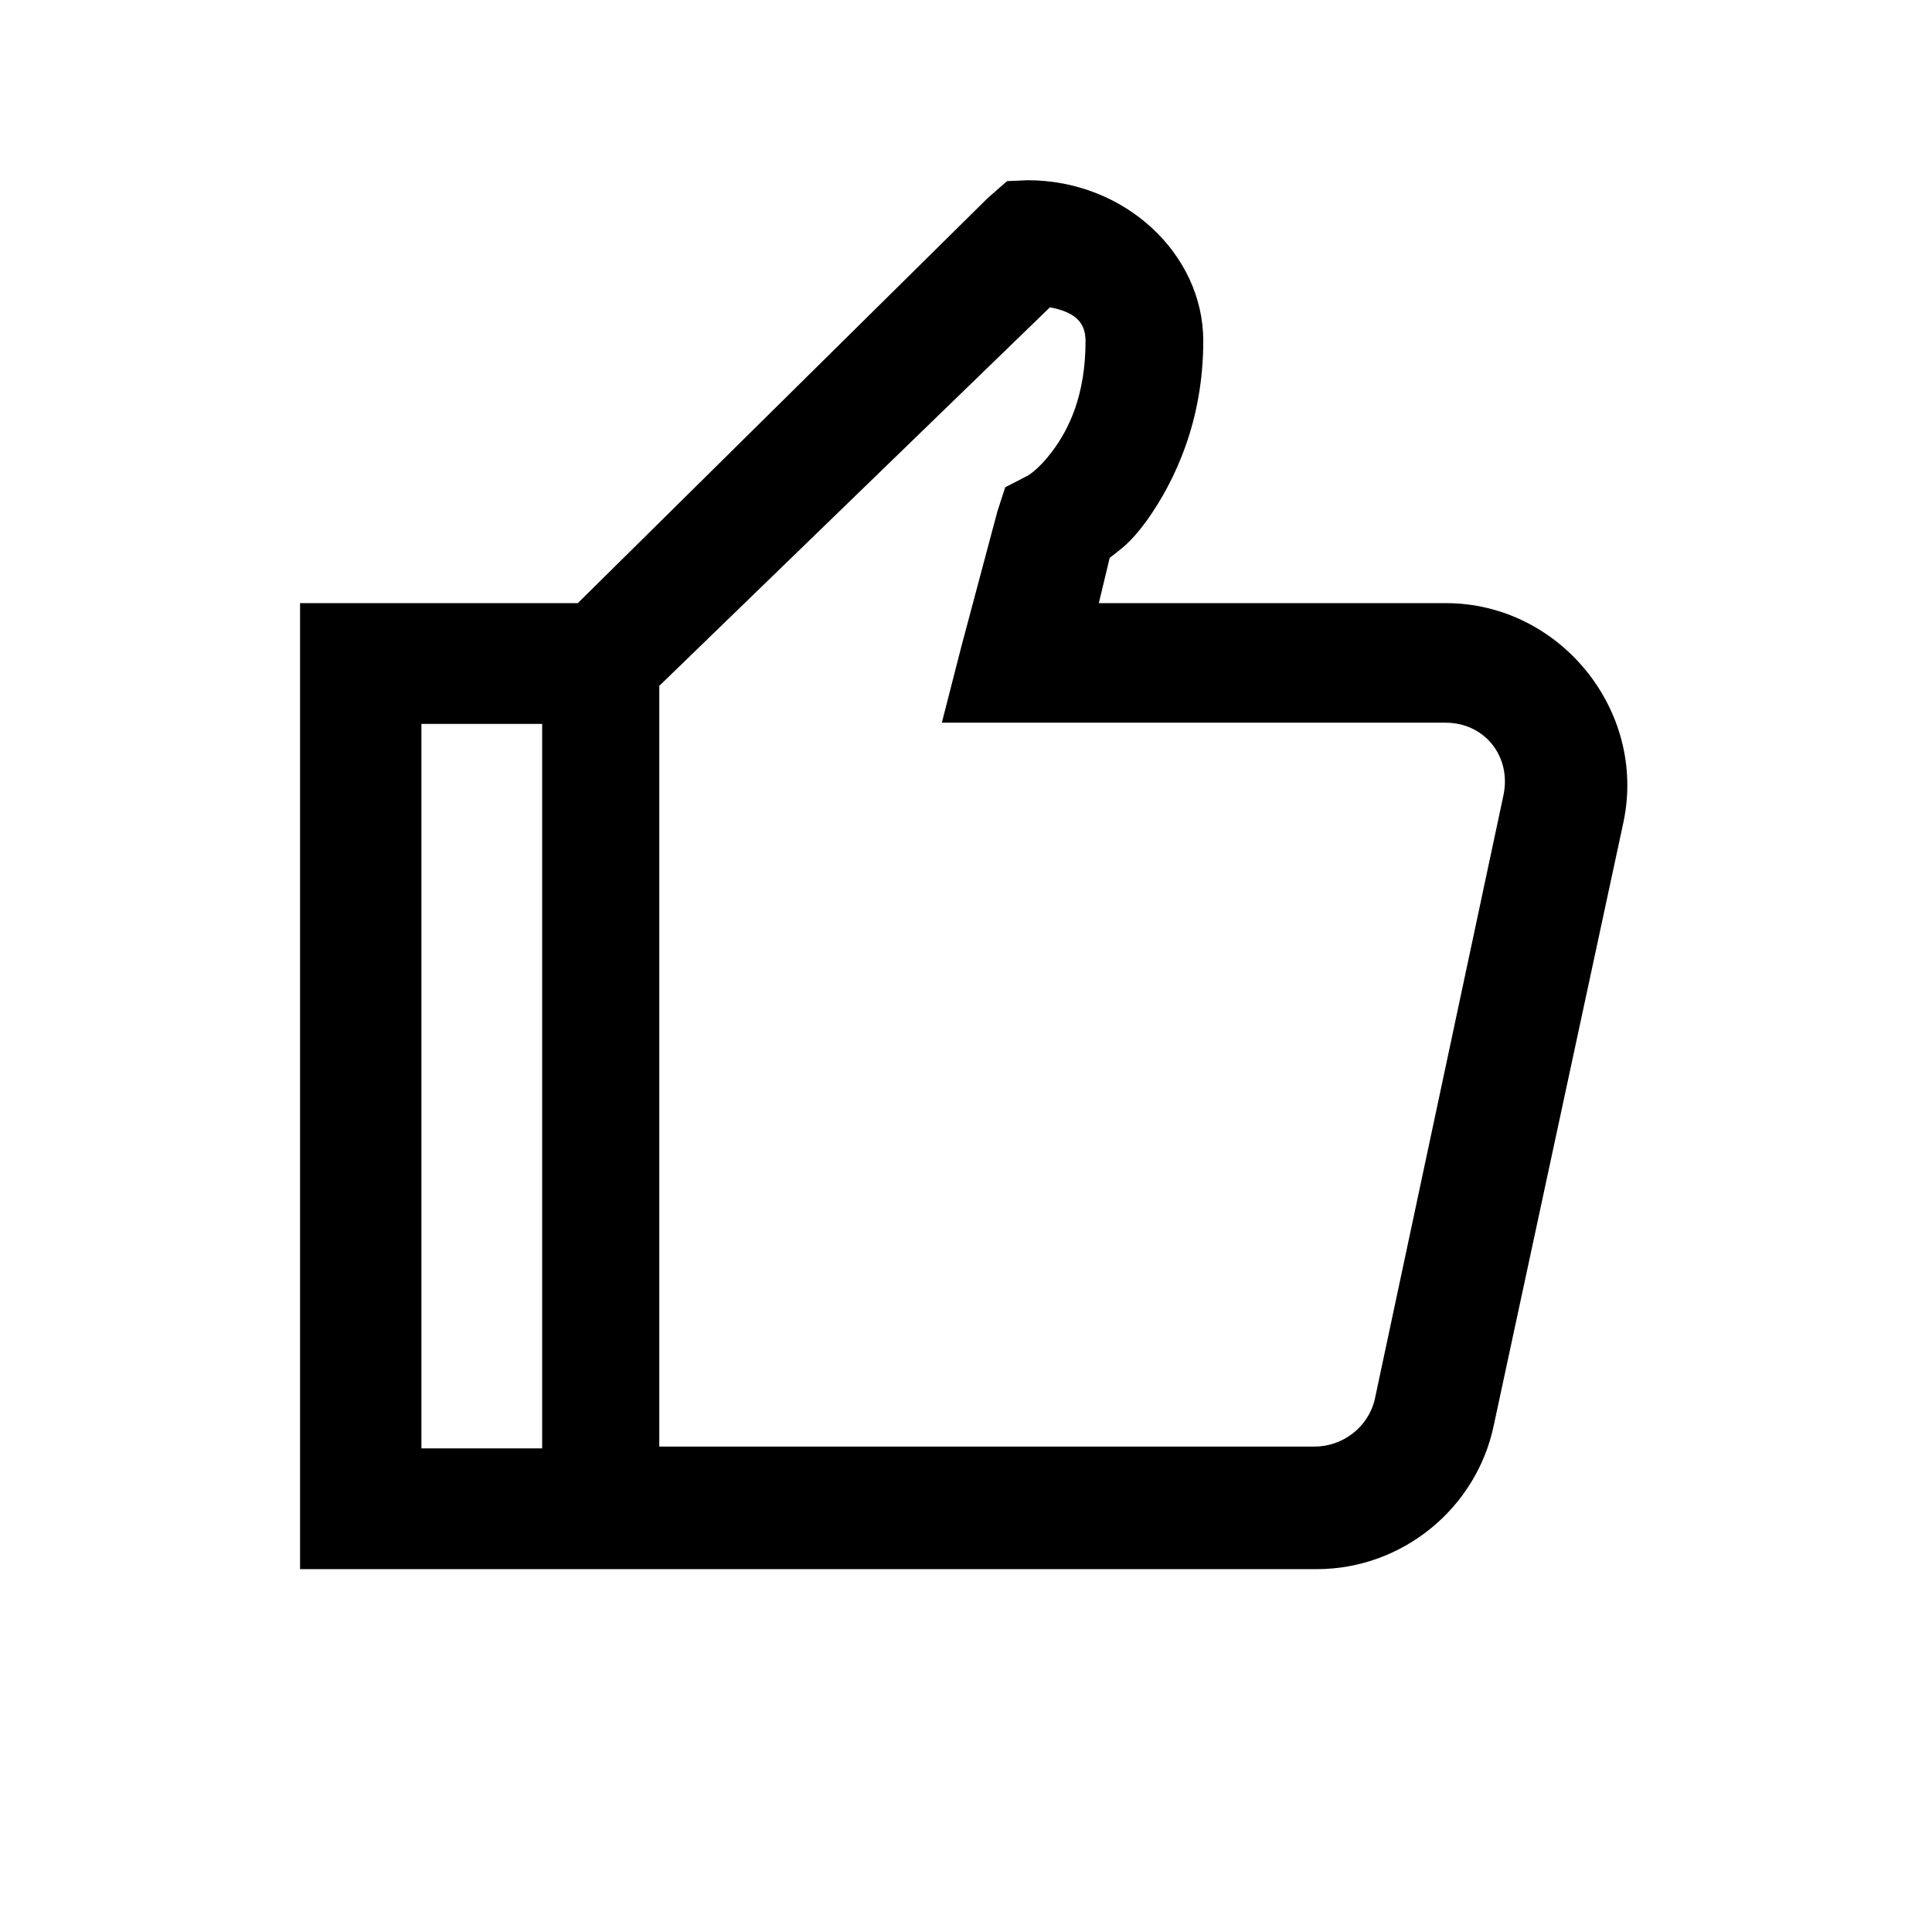 <svg viewBox="0 0 32 32" xmlns="http://www.w3.org/2000/svg"><path d="M16.68 3l-.32.28 -6.79 6.71h-4.6v16h16.84c1.41 0 2.64-1 2.93-2.375l2.15-10c.39-1.85-1.06-3.625-2.94-3.625H18.2l.18-.75c.2-.16.33-.23.62-.625 .46-.65.93-1.64.93-2.97 0-1.43-1.29-2.66-2.91-2.66Zm.71 2.09c.42.08.59.25.59.56 0 .9-.28 1.46-.54 1.81 -.26.35-.44.43-.44.43l-.35.18 -.13.4 -.6 2.25 -.32 1.25h8.34c.66 0 1.1.57.96 1.21l-2.13 10c-.11.46-.53.78-1 .78H10.92v-12.6Zm-10.41 6.9h2v12h-2Z"/></svg>